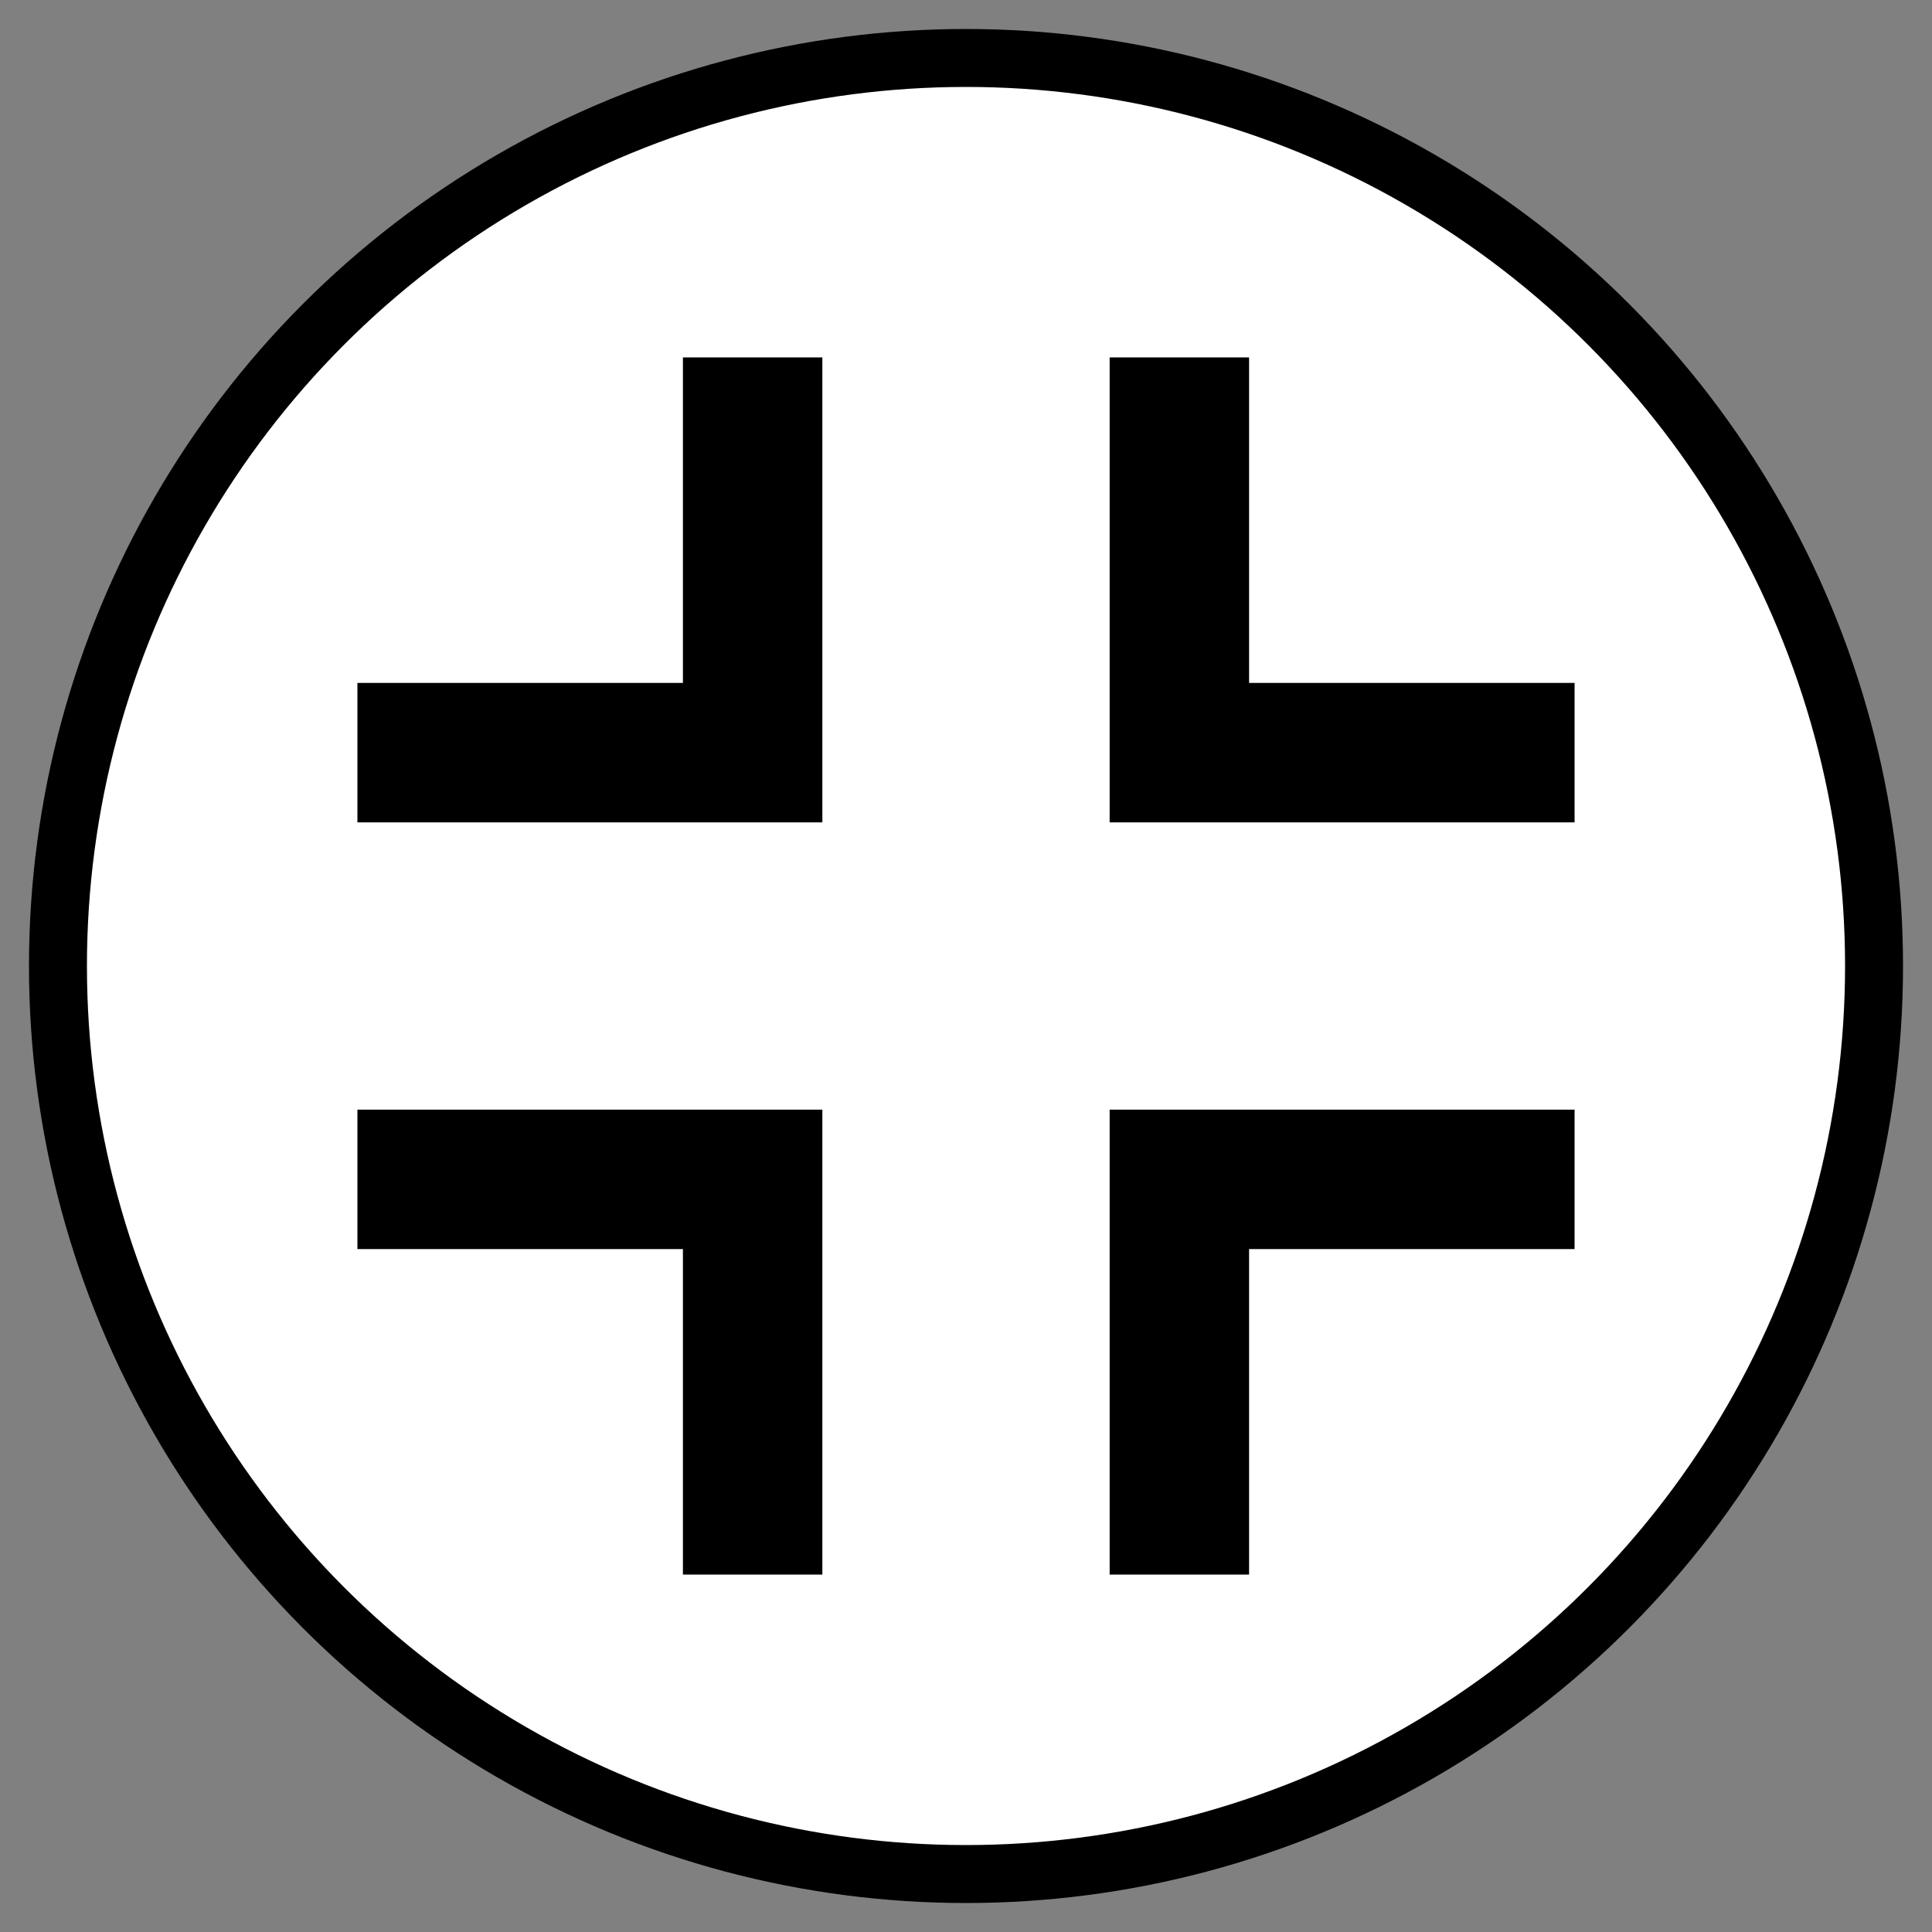 <svg id='size_icon_normalsize' xmlns="http://www.w3.org/2000/svg" width="100px" height="100px" viewBox="0 0 100 100">
	<rect x="0" y="0" width="100" height="100" fill="#808080" stroke="none"/>
	<circle class='icon_backgrounds' fill='#ffffff' stroke='#000000' stroke-width='3' cx='50' cy='50' r='47'/>
	<polygon class='icon_polygons' fill='#000000' points='35.348,18.5 42.565,18.5 42.565,42.566 18.5,42.566 18.5,35.348 35.348,35.348'/>
	<polygon class='icon_polygons' fill='#000000' points='18.5,64.652 18.5,57.435 42.565,57.435 42.565,81.5 35.348,81.5 35.348,64.652'/>
	<polygon class='icon_polygons' fill='#000000' points='64.652,81.5 57.435,81.5 57.435,57.435 81.5,57.435 81.5,64.652 64.652,64.652'/>
	<polygon class='icon_polygons' fill='#000000' points='81.5,35.348 81.5,42.566 57.435,42.566 57.435,18.5 64.652,18.5 64.652,35.348'/>
</svg>
